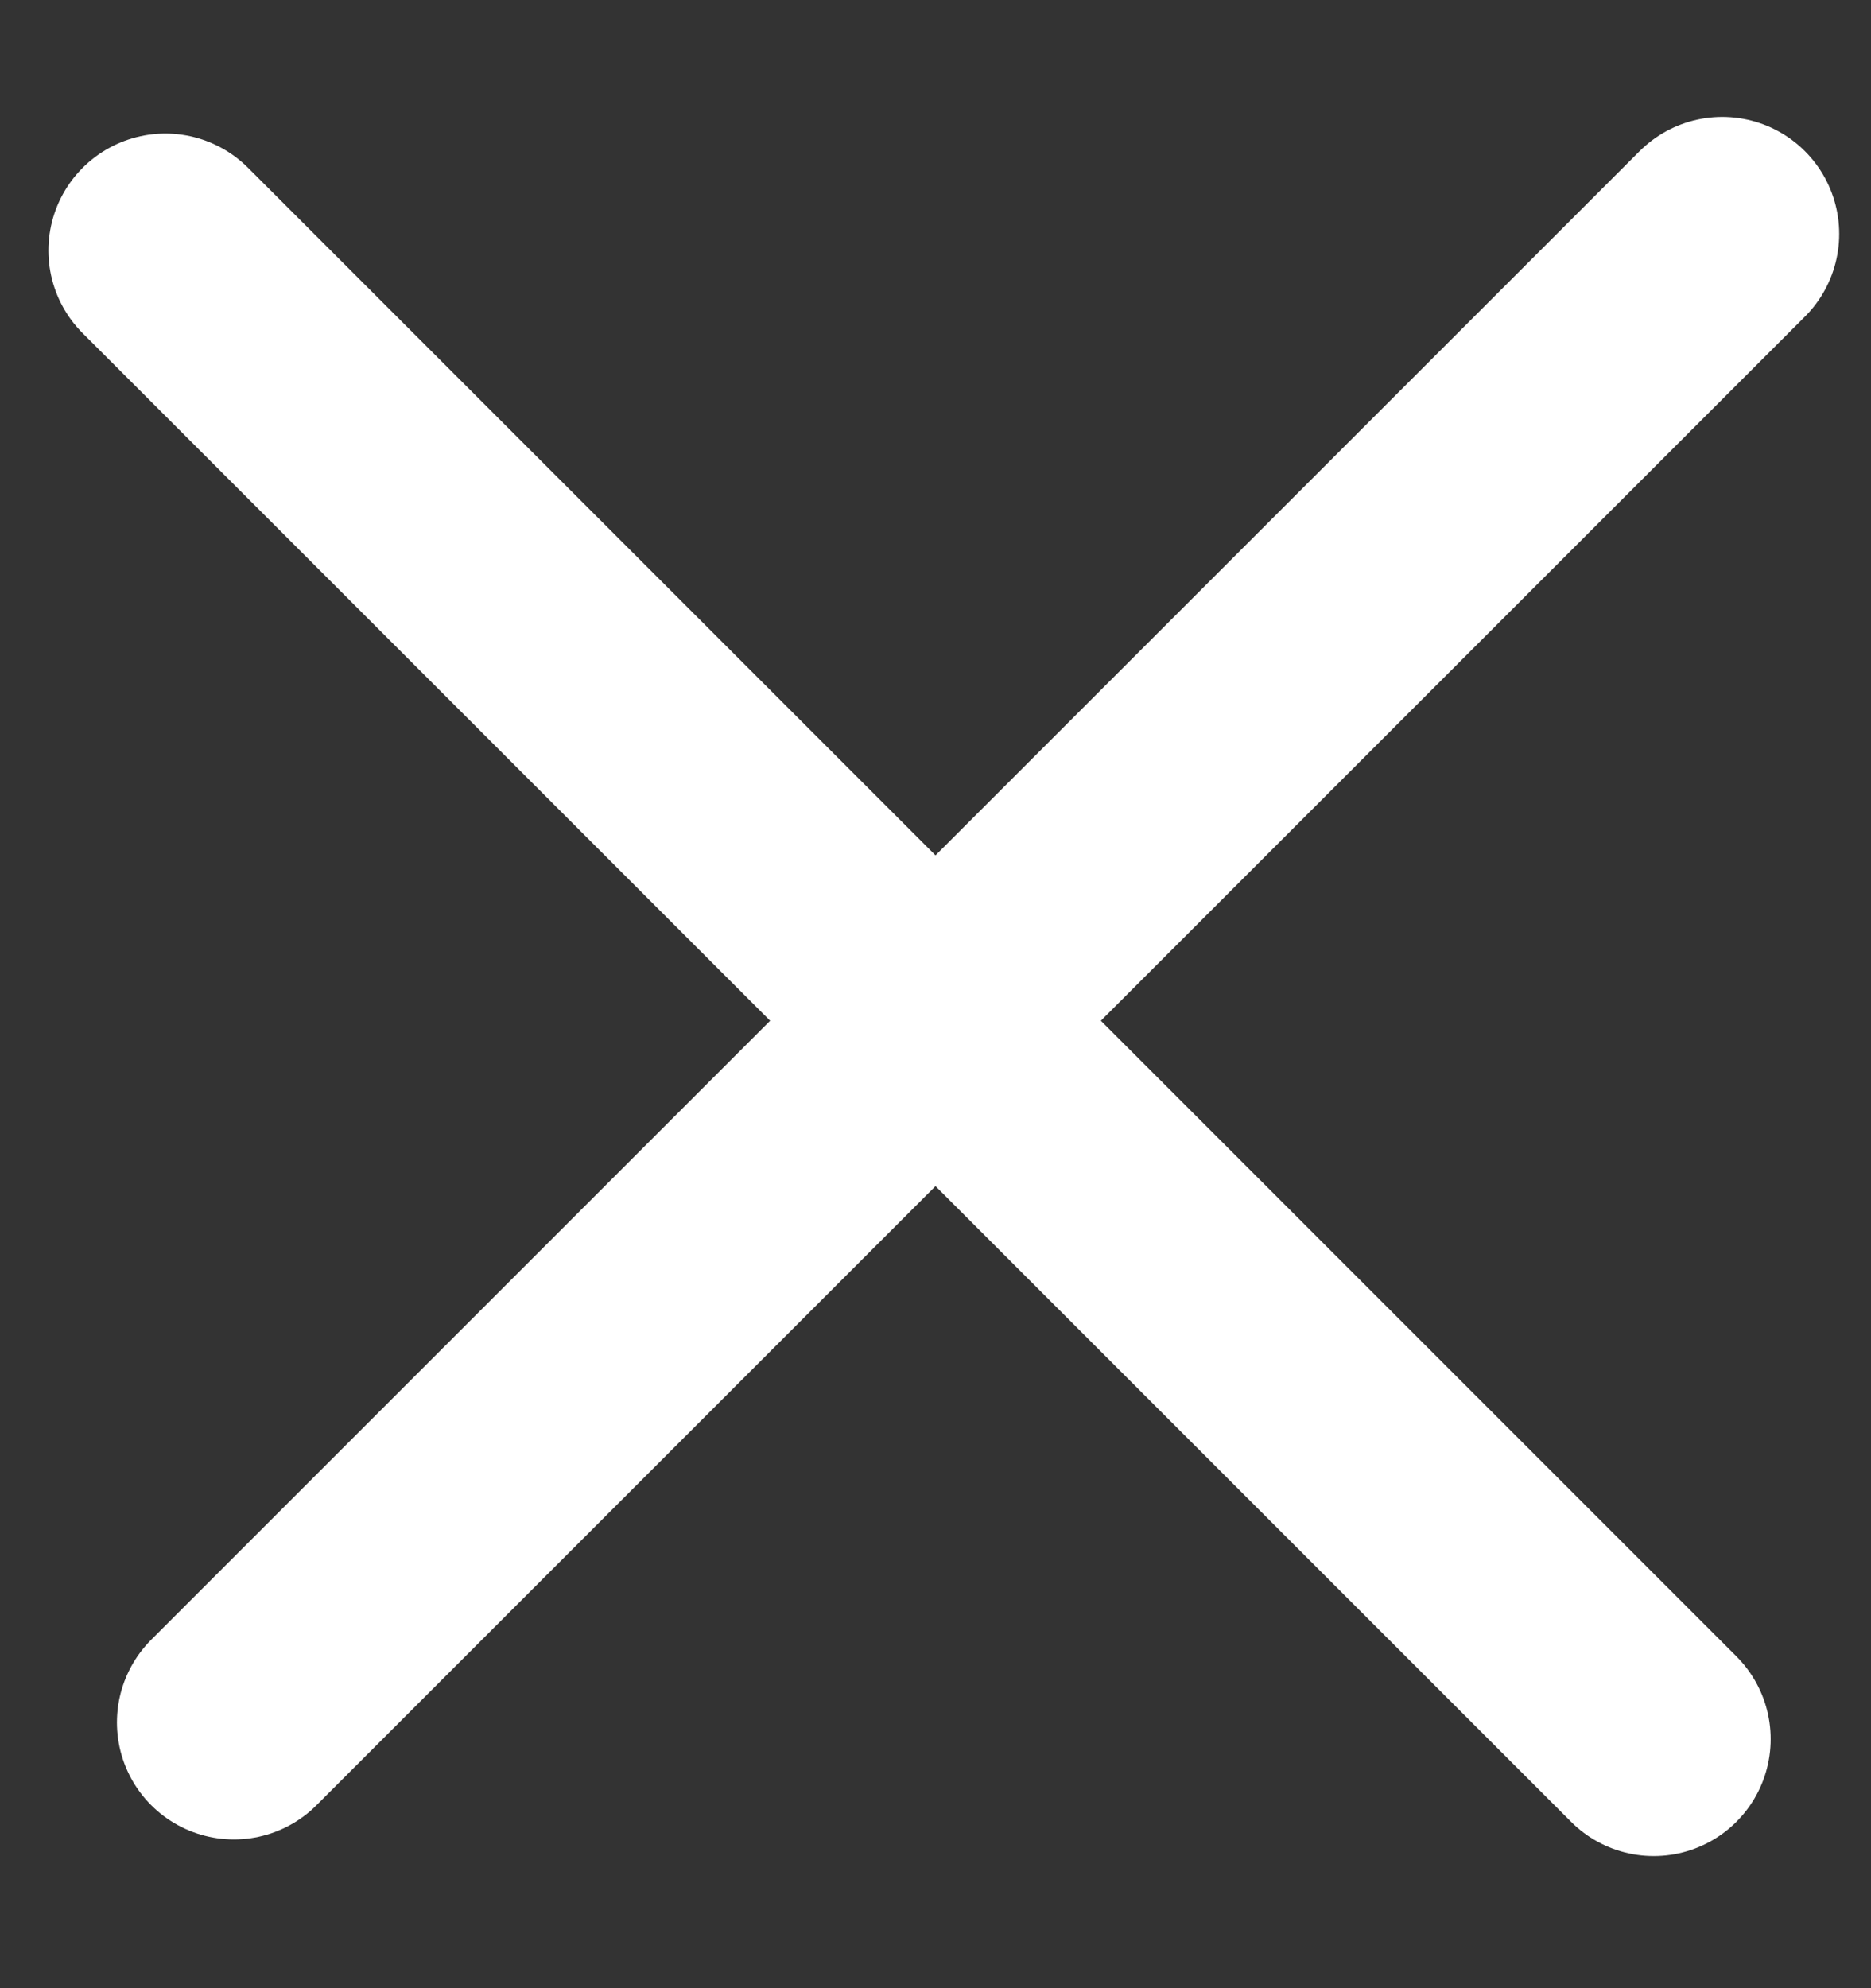 <svg width="16" height="17" viewBox="0 0 16 17" fill="none" xmlns="http://www.w3.org/2000/svg">
<rect x="0" y="0" width="16" height="17" fill="#333333" stroke="none"/>
<line x1="1.414" y1="2.142" x2="14.142" y2="14.87" stroke="white" stroke-width="2" stroke-linecap="round" stroke-linejoin="round"/>
    <line x1="2" y1="14.728" x2="14.728" y2="2" stroke="white" stroke-width="2" stroke-linecap="round" stroke-linejoin="round"/>
</svg>
